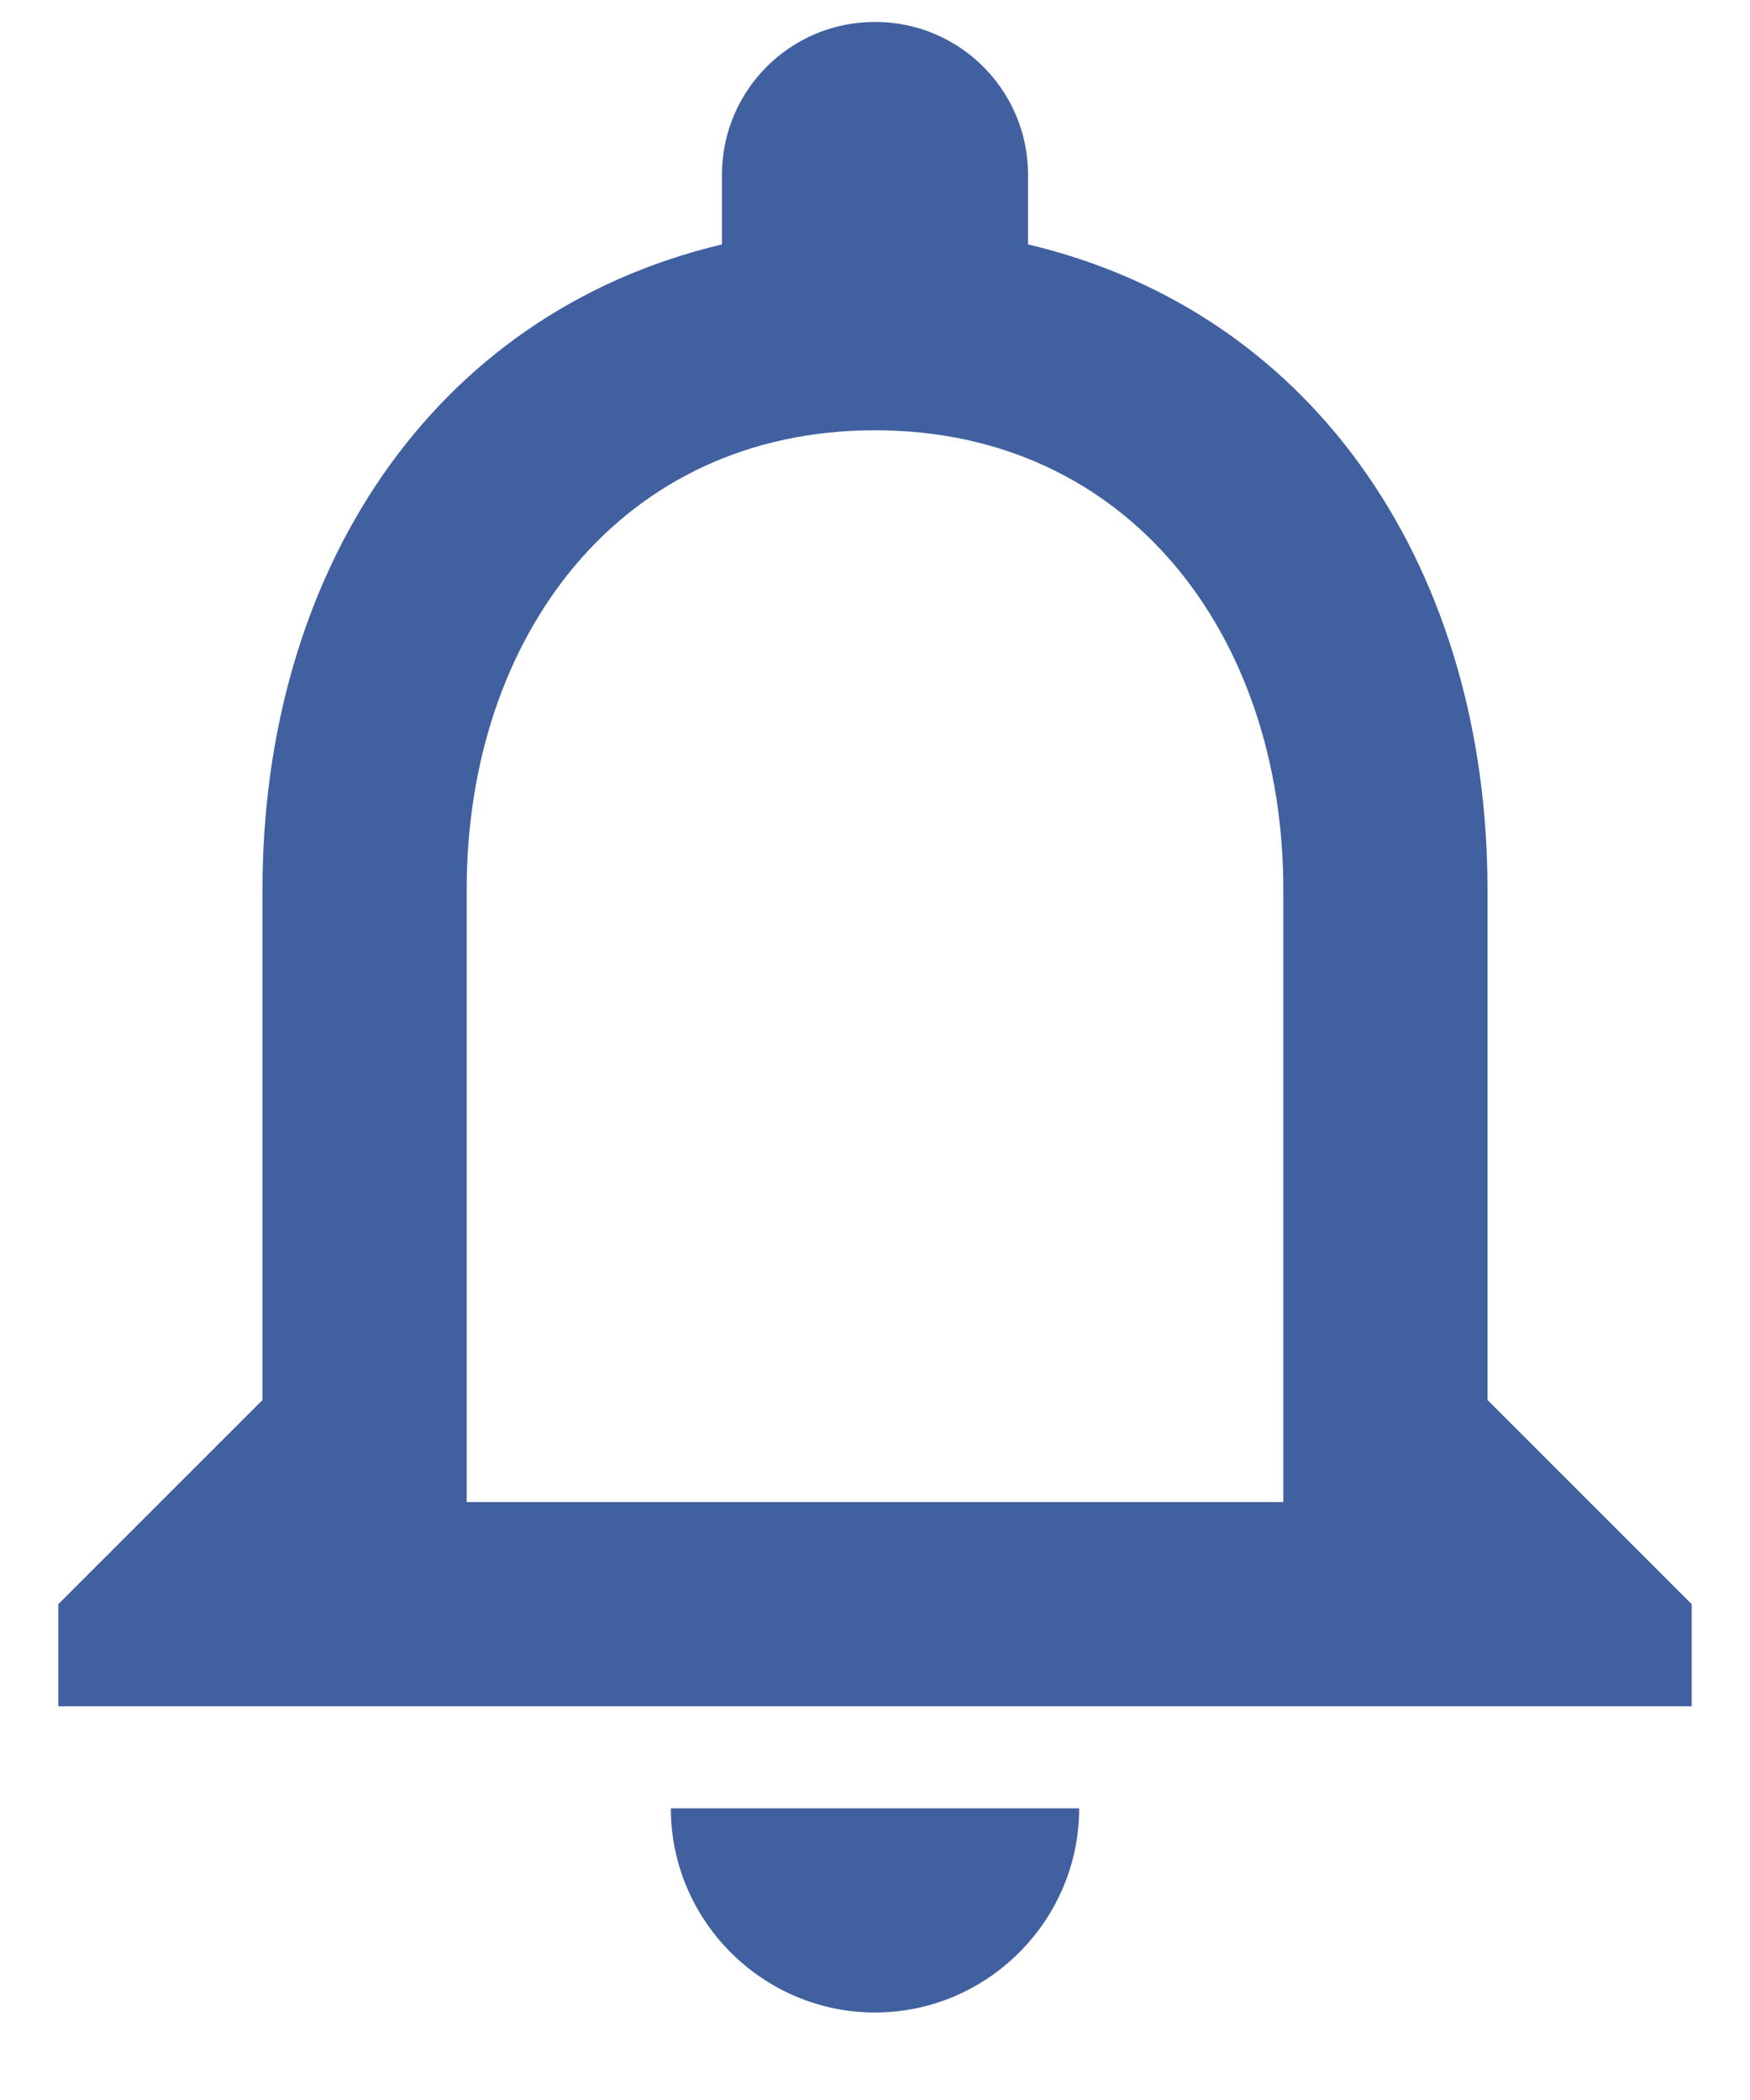 <svg width="15" height="18" viewBox="0 0 15 18" fill="none" xmlns="http://www.w3.org/2000/svg">
<path d="M7.5 17.25C8.463 17.25 9.25 16.462 9.25 15.5H5.75C5.75 16.462 6.537 17.25 7.5 17.25ZM12.75 12V7.625C12.75 4.939 11.324 2.69 8.812 2.095V1.5C8.812 0.774 8.226 0.188 7.5 0.188C6.774 0.188 6.188 0.774 6.188 1.5V2.095C3.685 2.69 2.25 4.93 2.25 7.625V12L0.5 13.75V14.625H14.5V13.75L12.75 12ZM11 12.875H4V7.625C4 5.455 5.321 3.688 7.5 3.688C9.679 3.688 11 5.455 11 7.625V12.875Z" fill="#4060A0"/>
</svg>
